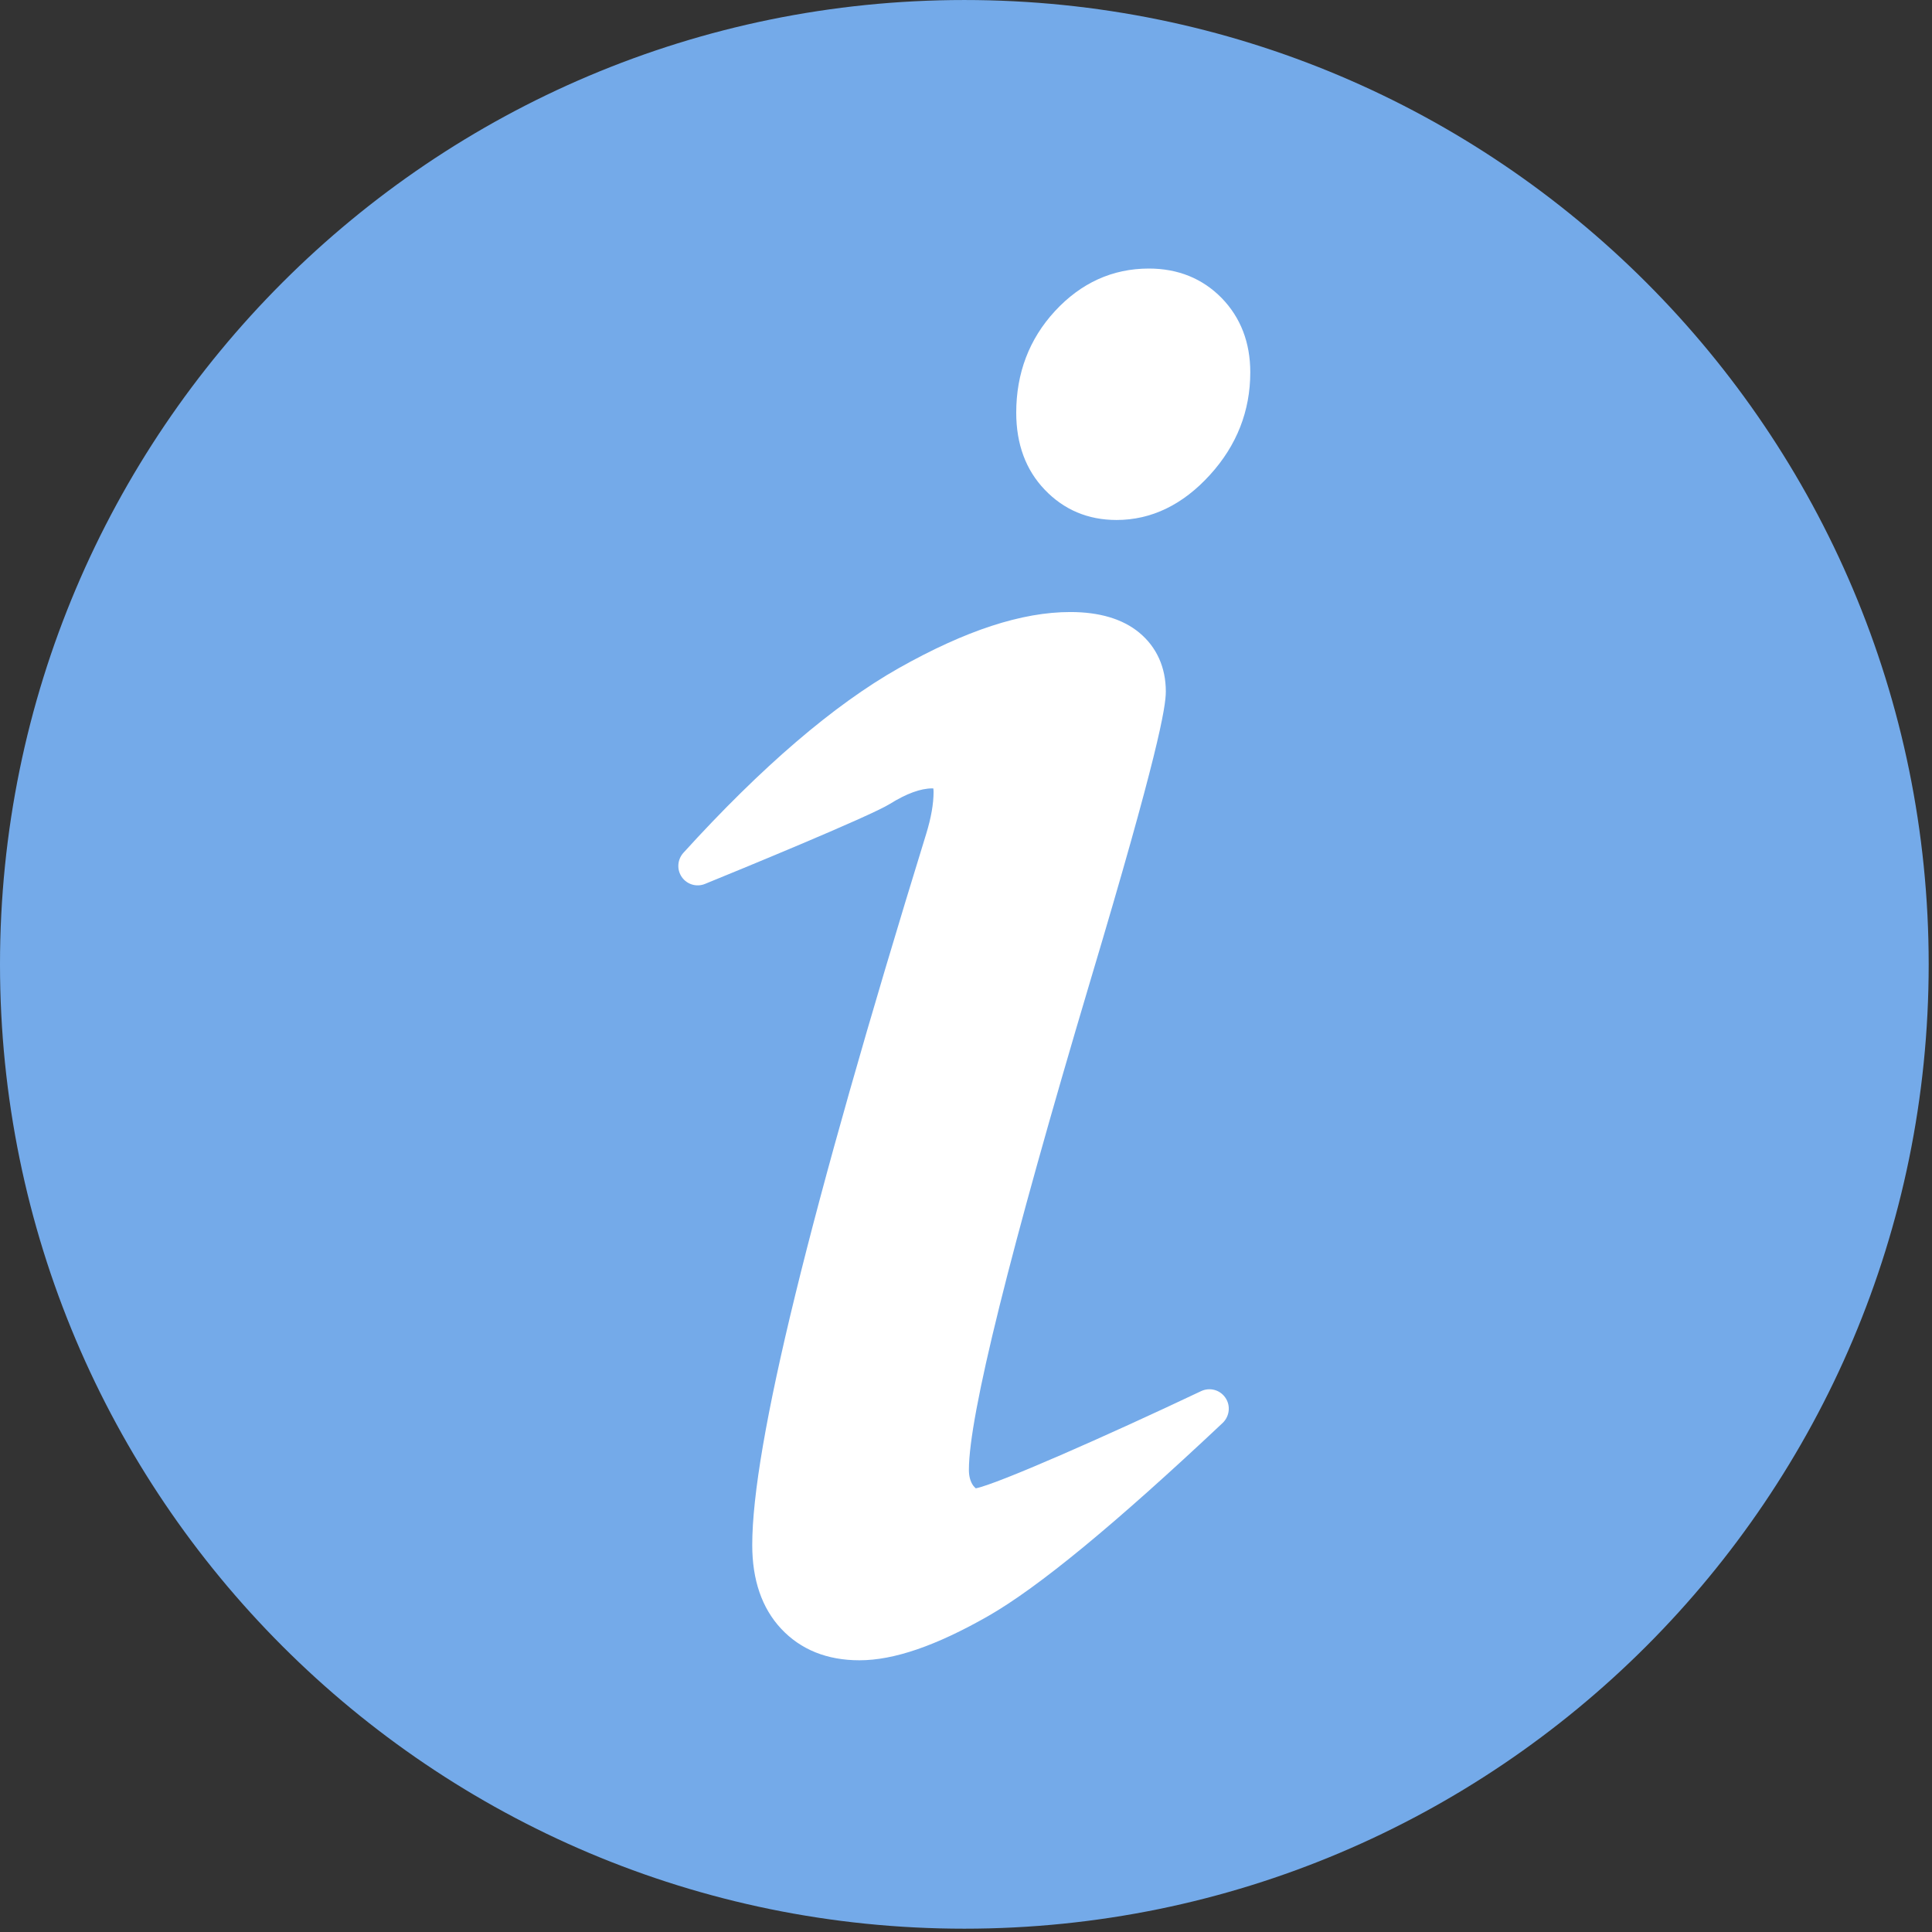 <?xml version="1.0" encoding="UTF-8"?>
<svg width="14px" height="14px" viewBox="0 0 14 14" version="1.1" xmlns="http://www.w3.org/2000/svg" xmlns:xlink="http://www.w3.org/1999/xlink">
    <rect x="0" y="0" width="14" height="14" fill="#333333" stroke="none"/>
    <!-- Generator: sketchtool 51.2 (57519) - http://www.bohemiancoding.com/sketch -->
    <title>665EFF2E-2105-4DE2-BF08-04B049F9EC04</title>
    <desc>Created with sketchtool.</desc>
    <defs></defs>
    <g id="Page-1" stroke="none" stroke-width="1" fill="none" fill-rule="evenodd">
        <g id="step-product" transform="translate(-229, -2)" fill-rule="nonzero">
            <g id="info-hover">
                <g transform="translate(229, 2)">
                    <path d="M13.976,6.988 C13.976,3.129 10.848,8.45070423e-05 6.988,8.45070423e-05 C3.129,8.45070423e-05 0,3.129 0,6.988 C0,10.847 3.129,13.976 6.988,13.976 C10.848,13.976 13.976,10.847 13.976,6.988 Z" id="Shape" fill="#74AAE9"></path>
                    <g id="Group" transform="translate(4.901, 1.944)" fill="#FFFFFF">
                        <path d="M3.979,8.185 C3.94,8.127 3.865,8.107 3.802,8.137 C3.11,8.465 2.324,8.811 2.17,8.841 C2.166,8.838 2.16,8.832 2.151,8.821 C2.131,8.792 2.12,8.755 2.12,8.707 C2.12,8.316 2.416,7.124 2.999,5.166 C3.491,3.521 3.547,3.18 3.547,3.067 C3.547,2.893 3.481,2.745 3.354,2.64 C3.234,2.541 3.066,2.491 2.855,2.491 C2.504,2.491 2.097,2.624 1.611,2.898 C1.141,3.164 0.616,3.614 0.051,4.236 C0.007,4.285 0.002,4.358 0.04,4.412 C0.078,4.466 0.148,4.486 0.208,4.461 C0.407,4.38 1.403,3.972 1.548,3.881 C1.667,3.807 1.77,3.769 1.854,3.769 C1.857,3.769 1.86,3.769 1.862,3.769 C1.863,3.775 1.864,3.783 1.864,3.795 C1.864,3.881 1.846,3.983 1.811,4.097 C0.963,6.847 0.55,8.533 0.55,9.252 C0.55,9.505 0.62,9.709 0.759,9.858 C0.901,10.01 1.092,10.087 1.327,10.087 C1.577,10.087 1.882,9.982 2.259,9.767 C2.623,9.559 3.179,9.101 3.959,8.367 C4.009,8.319 4.018,8.242 3.979,8.185 Z" id="Shape"></path>
                        <path d="M3.952,0.216 C3.813,0.074 3.635,0.002 3.424,0.002 C3.161,0.002 2.932,0.106 2.743,0.311 C2.557,0.513 2.463,0.76 2.463,1.047 C2.463,1.273 2.532,1.461 2.669,1.604 C2.808,1.75 2.983,1.824 3.19,1.824 C3.442,1.824 3.67,1.714 3.867,1.497 C4.061,1.284 4.159,1.034 4.159,0.754 C4.159,0.538 4.089,0.357 3.952,0.216 Z" id="Shape"></path>
                    </g>
                </g>
            </g>
        </g>
    </g>
</svg>
